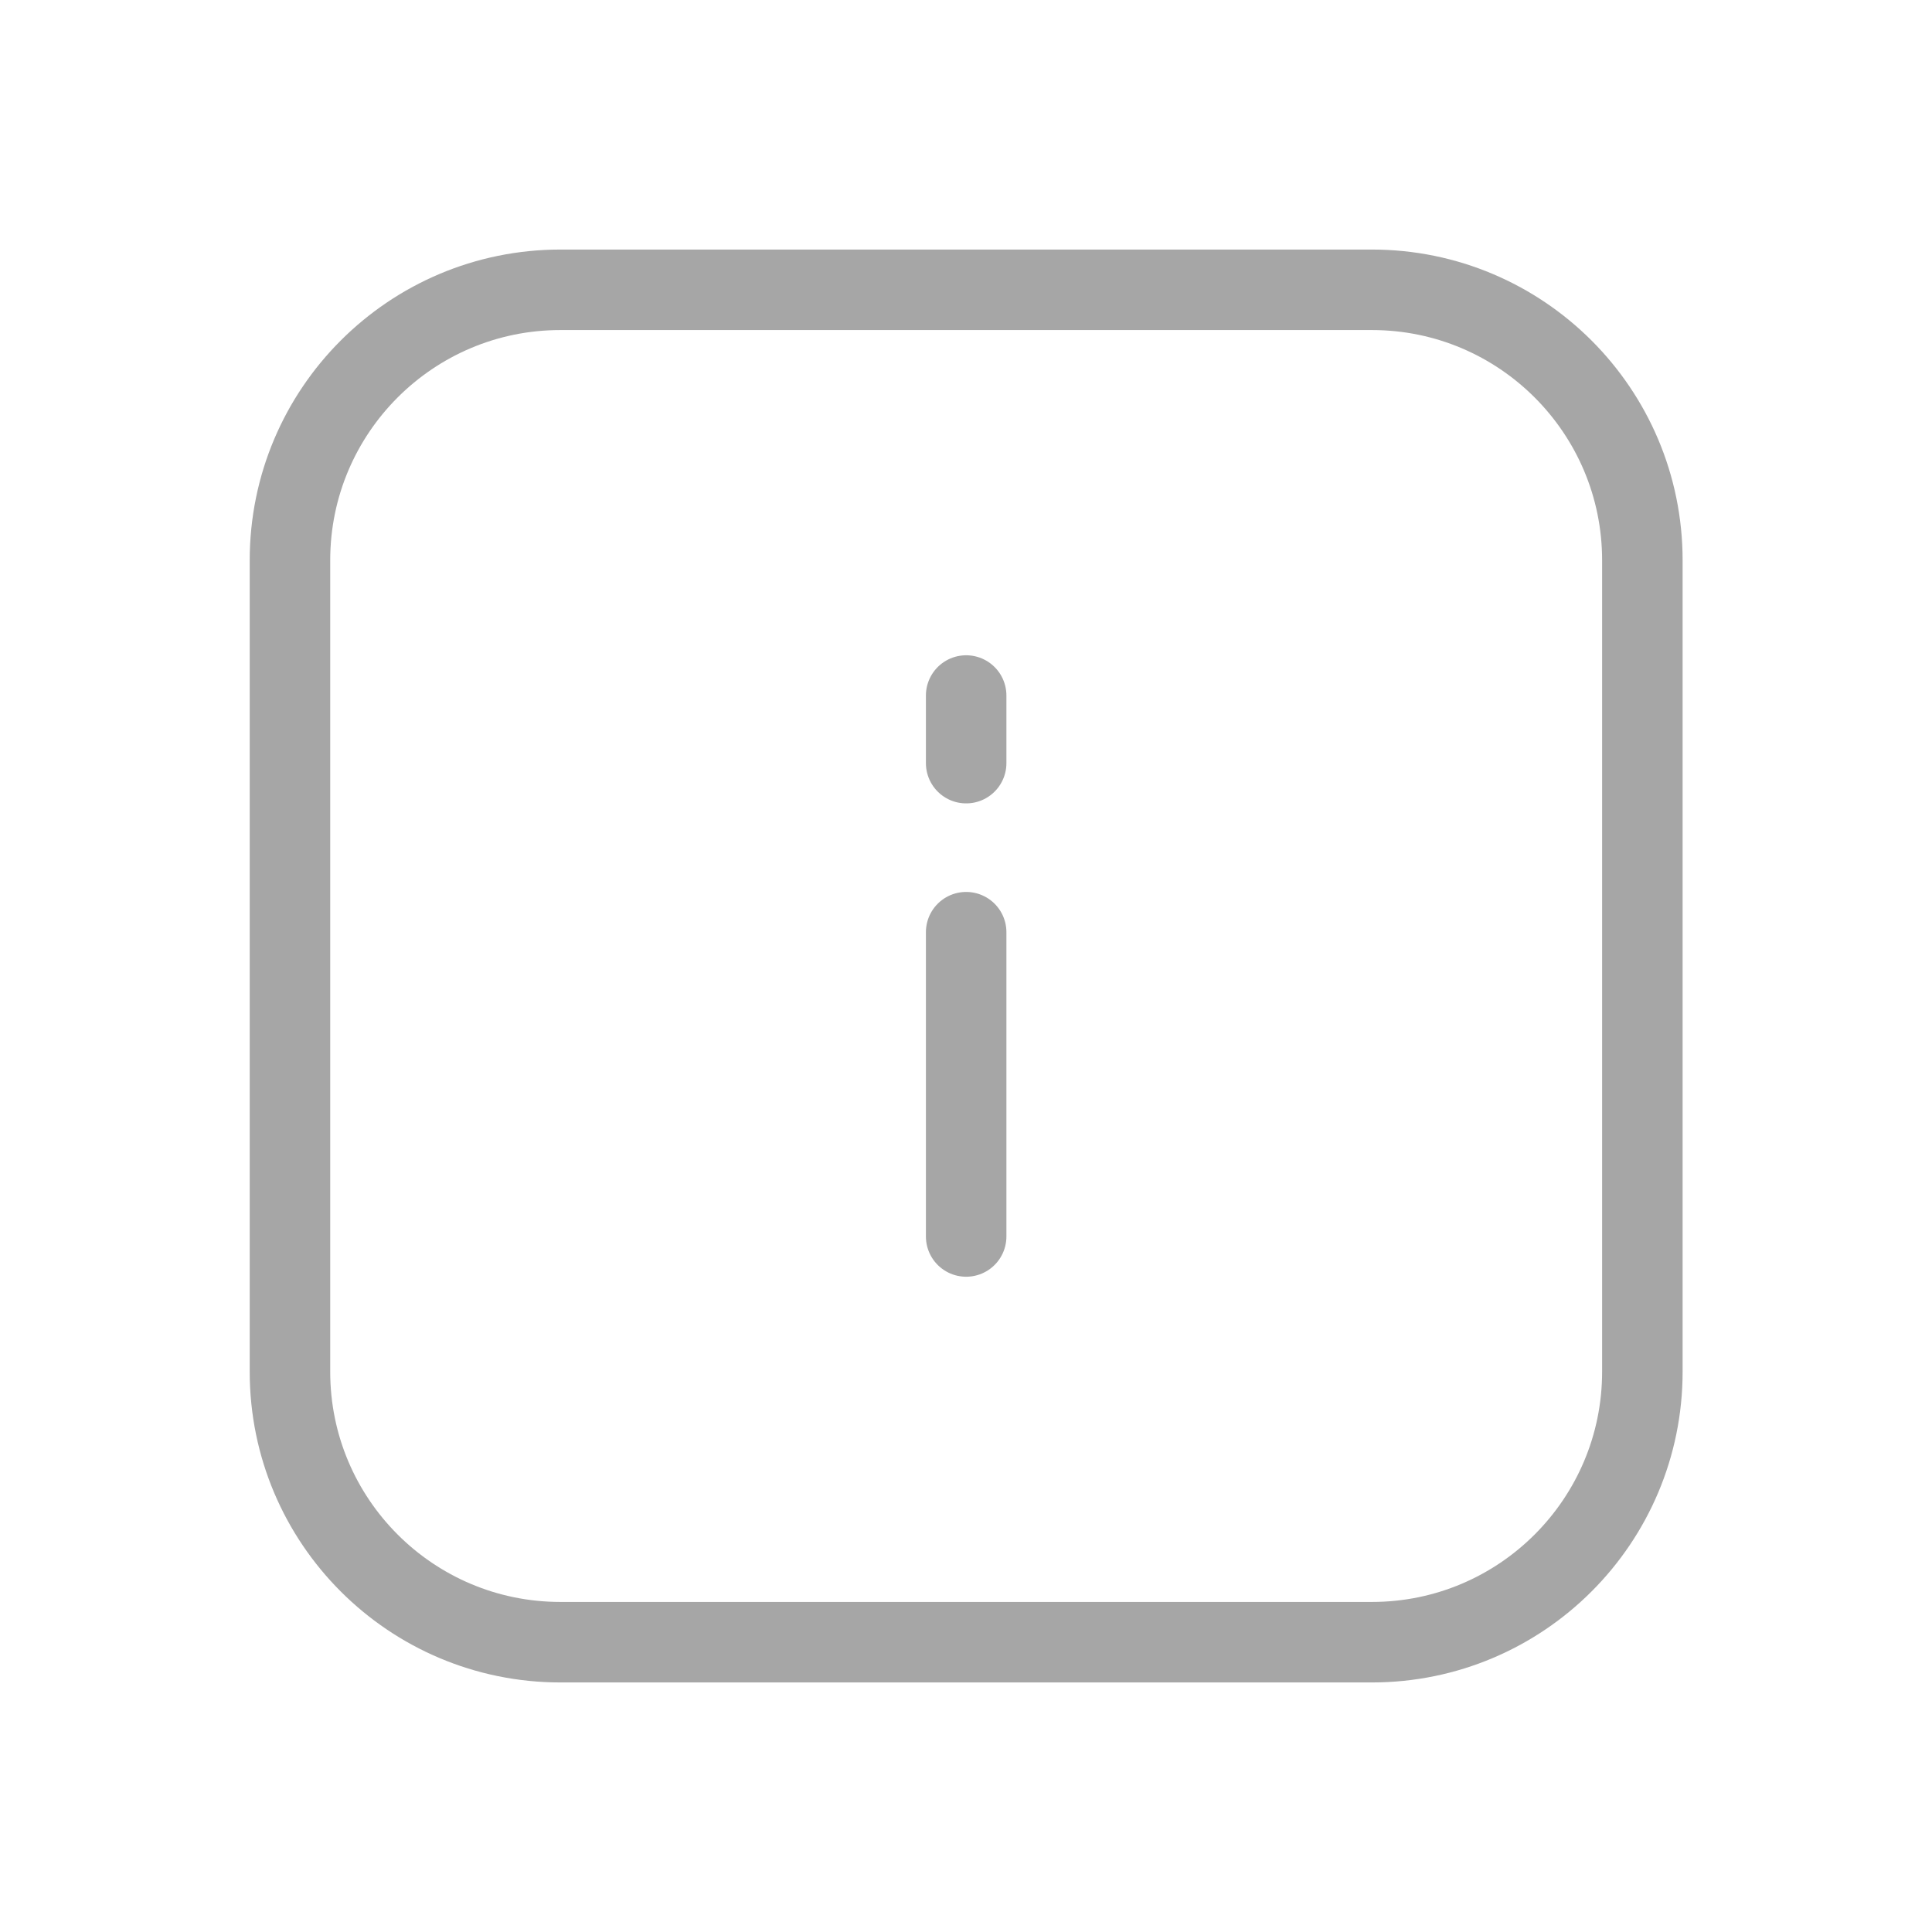 <svg width="24" height="24" viewBox="0 0 24 24" fill="none" xmlns="http://www.w3.org/2000/svg">
<g id="Huge-icon">
<path id="Vector" d="M12.002 8.64V9.48M12.002 11.58V15.36M17.042 3.6H6.962C5.106 3.6 3.602 5.104 3.602 6.96V17.04C3.602 18.896 5.106 20.4 6.962 20.4H17.042C18.897 20.4 20.402 18.896 20.402 17.04V6.96C20.402 5.104 18.897 3.6 17.042 3.6Z" stroke="#A6A6A6" stroke-linecap="round" stroke-linejoin="round"/>
</g>
</svg>
